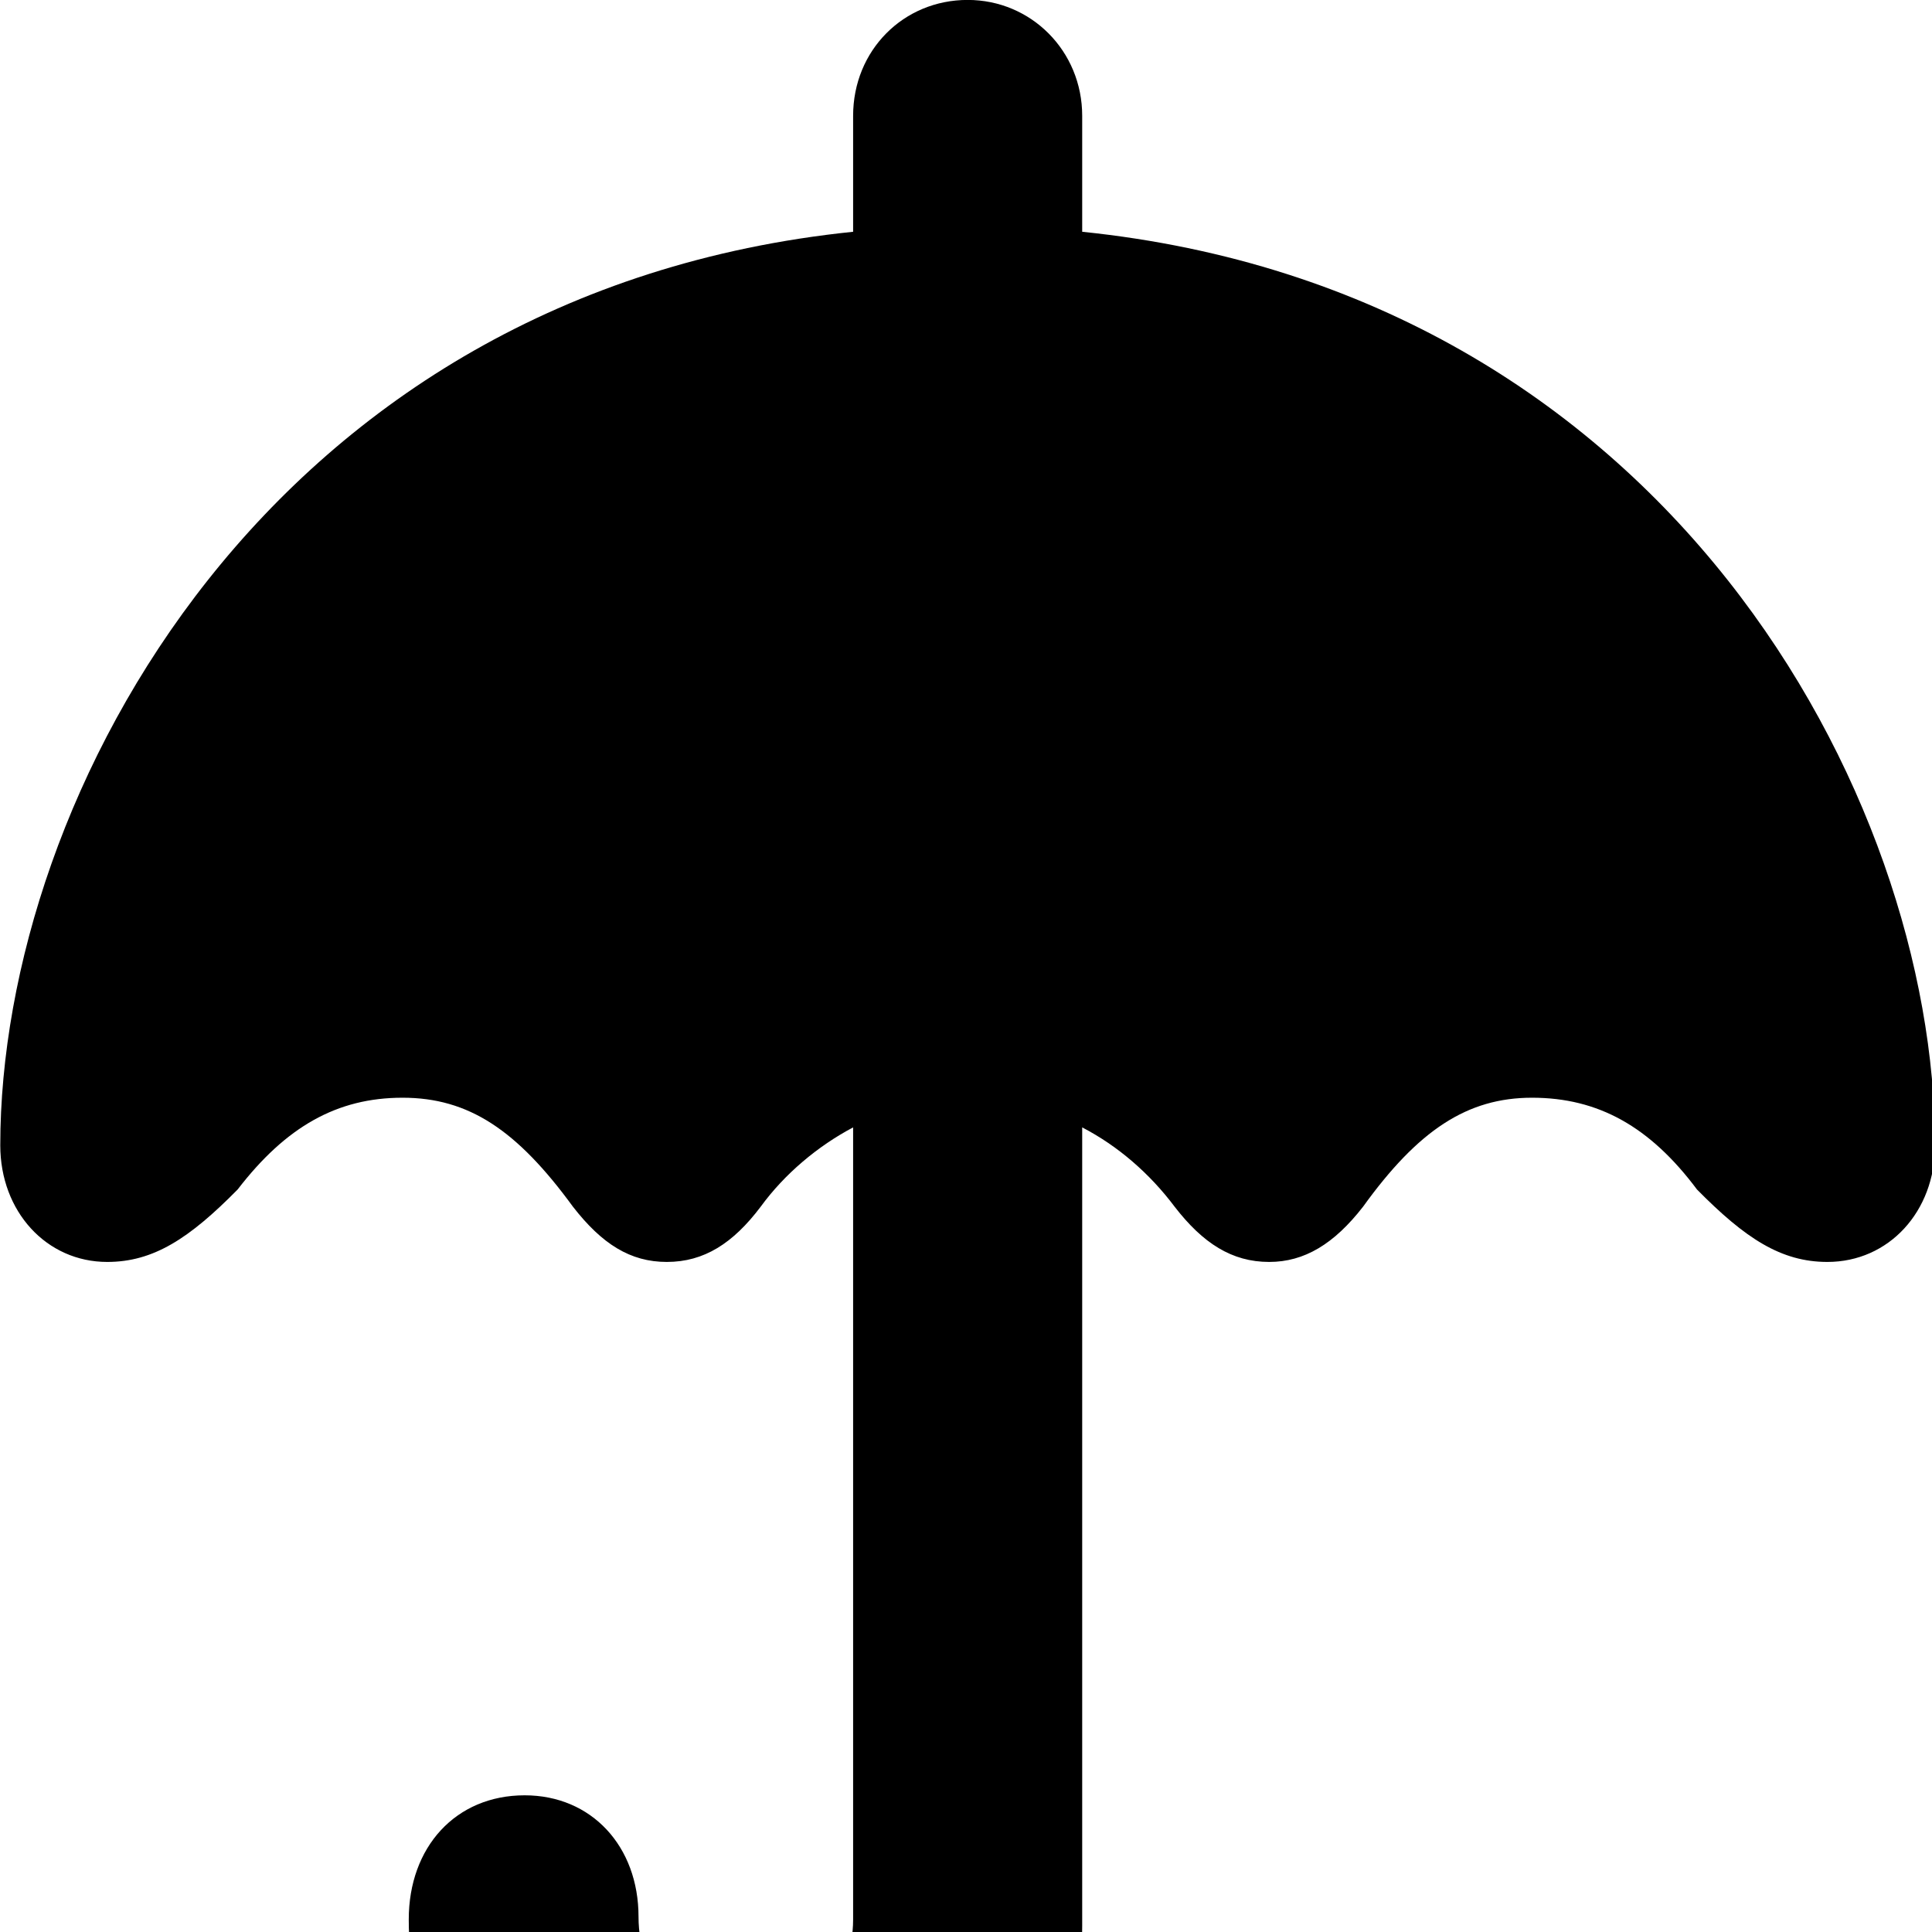 <svg xmlns="http://www.w3.org/2000/svg" viewBox="0 0 28 28" width="28" height="28">
  <path d="M1.554 18.289C2.224 18.289 2.744 17.949 3.444 17.239C4.144 16.329 4.884 15.909 5.834 15.909C6.794 15.909 7.494 16.379 8.304 17.489C8.724 18.029 9.134 18.289 9.664 18.289C10.204 18.289 10.624 18.019 11.024 17.489C11.374 17.009 11.854 16.609 12.364 16.339V27.819C12.364 28.709 11.704 29.369 10.804 29.369C9.894 29.369 9.254 28.699 9.254 27.779C9.254 26.759 8.574 26.019 7.604 26.019C6.604 26.019 5.924 26.769 5.924 27.819C5.924 30.489 8.054 32.539 10.814 32.539C13.574 32.539 15.684 30.759 15.684 27.909V16.339C16.204 16.609 16.664 17.009 17.024 17.489C17.434 18.019 17.854 18.289 18.394 18.289C18.904 18.289 19.334 18.029 19.754 17.489C20.554 16.379 21.264 15.909 22.204 15.909C23.164 15.909 23.914 16.329 24.594 17.239C25.294 17.949 25.814 18.289 26.484 18.289C27.374 18.289 28.044 17.559 28.044 16.599C28.044 11.529 24.144 4.229 15.684 3.359V1.679C15.684 0.739 14.944 -0.001 14.024 -0.001C13.094 -0.001 12.364 0.729 12.364 1.679V3.359C3.914 4.229 0.004 11.529 0.004 16.599C0.004 17.559 0.674 18.289 1.554 18.289Z" />
</svg>